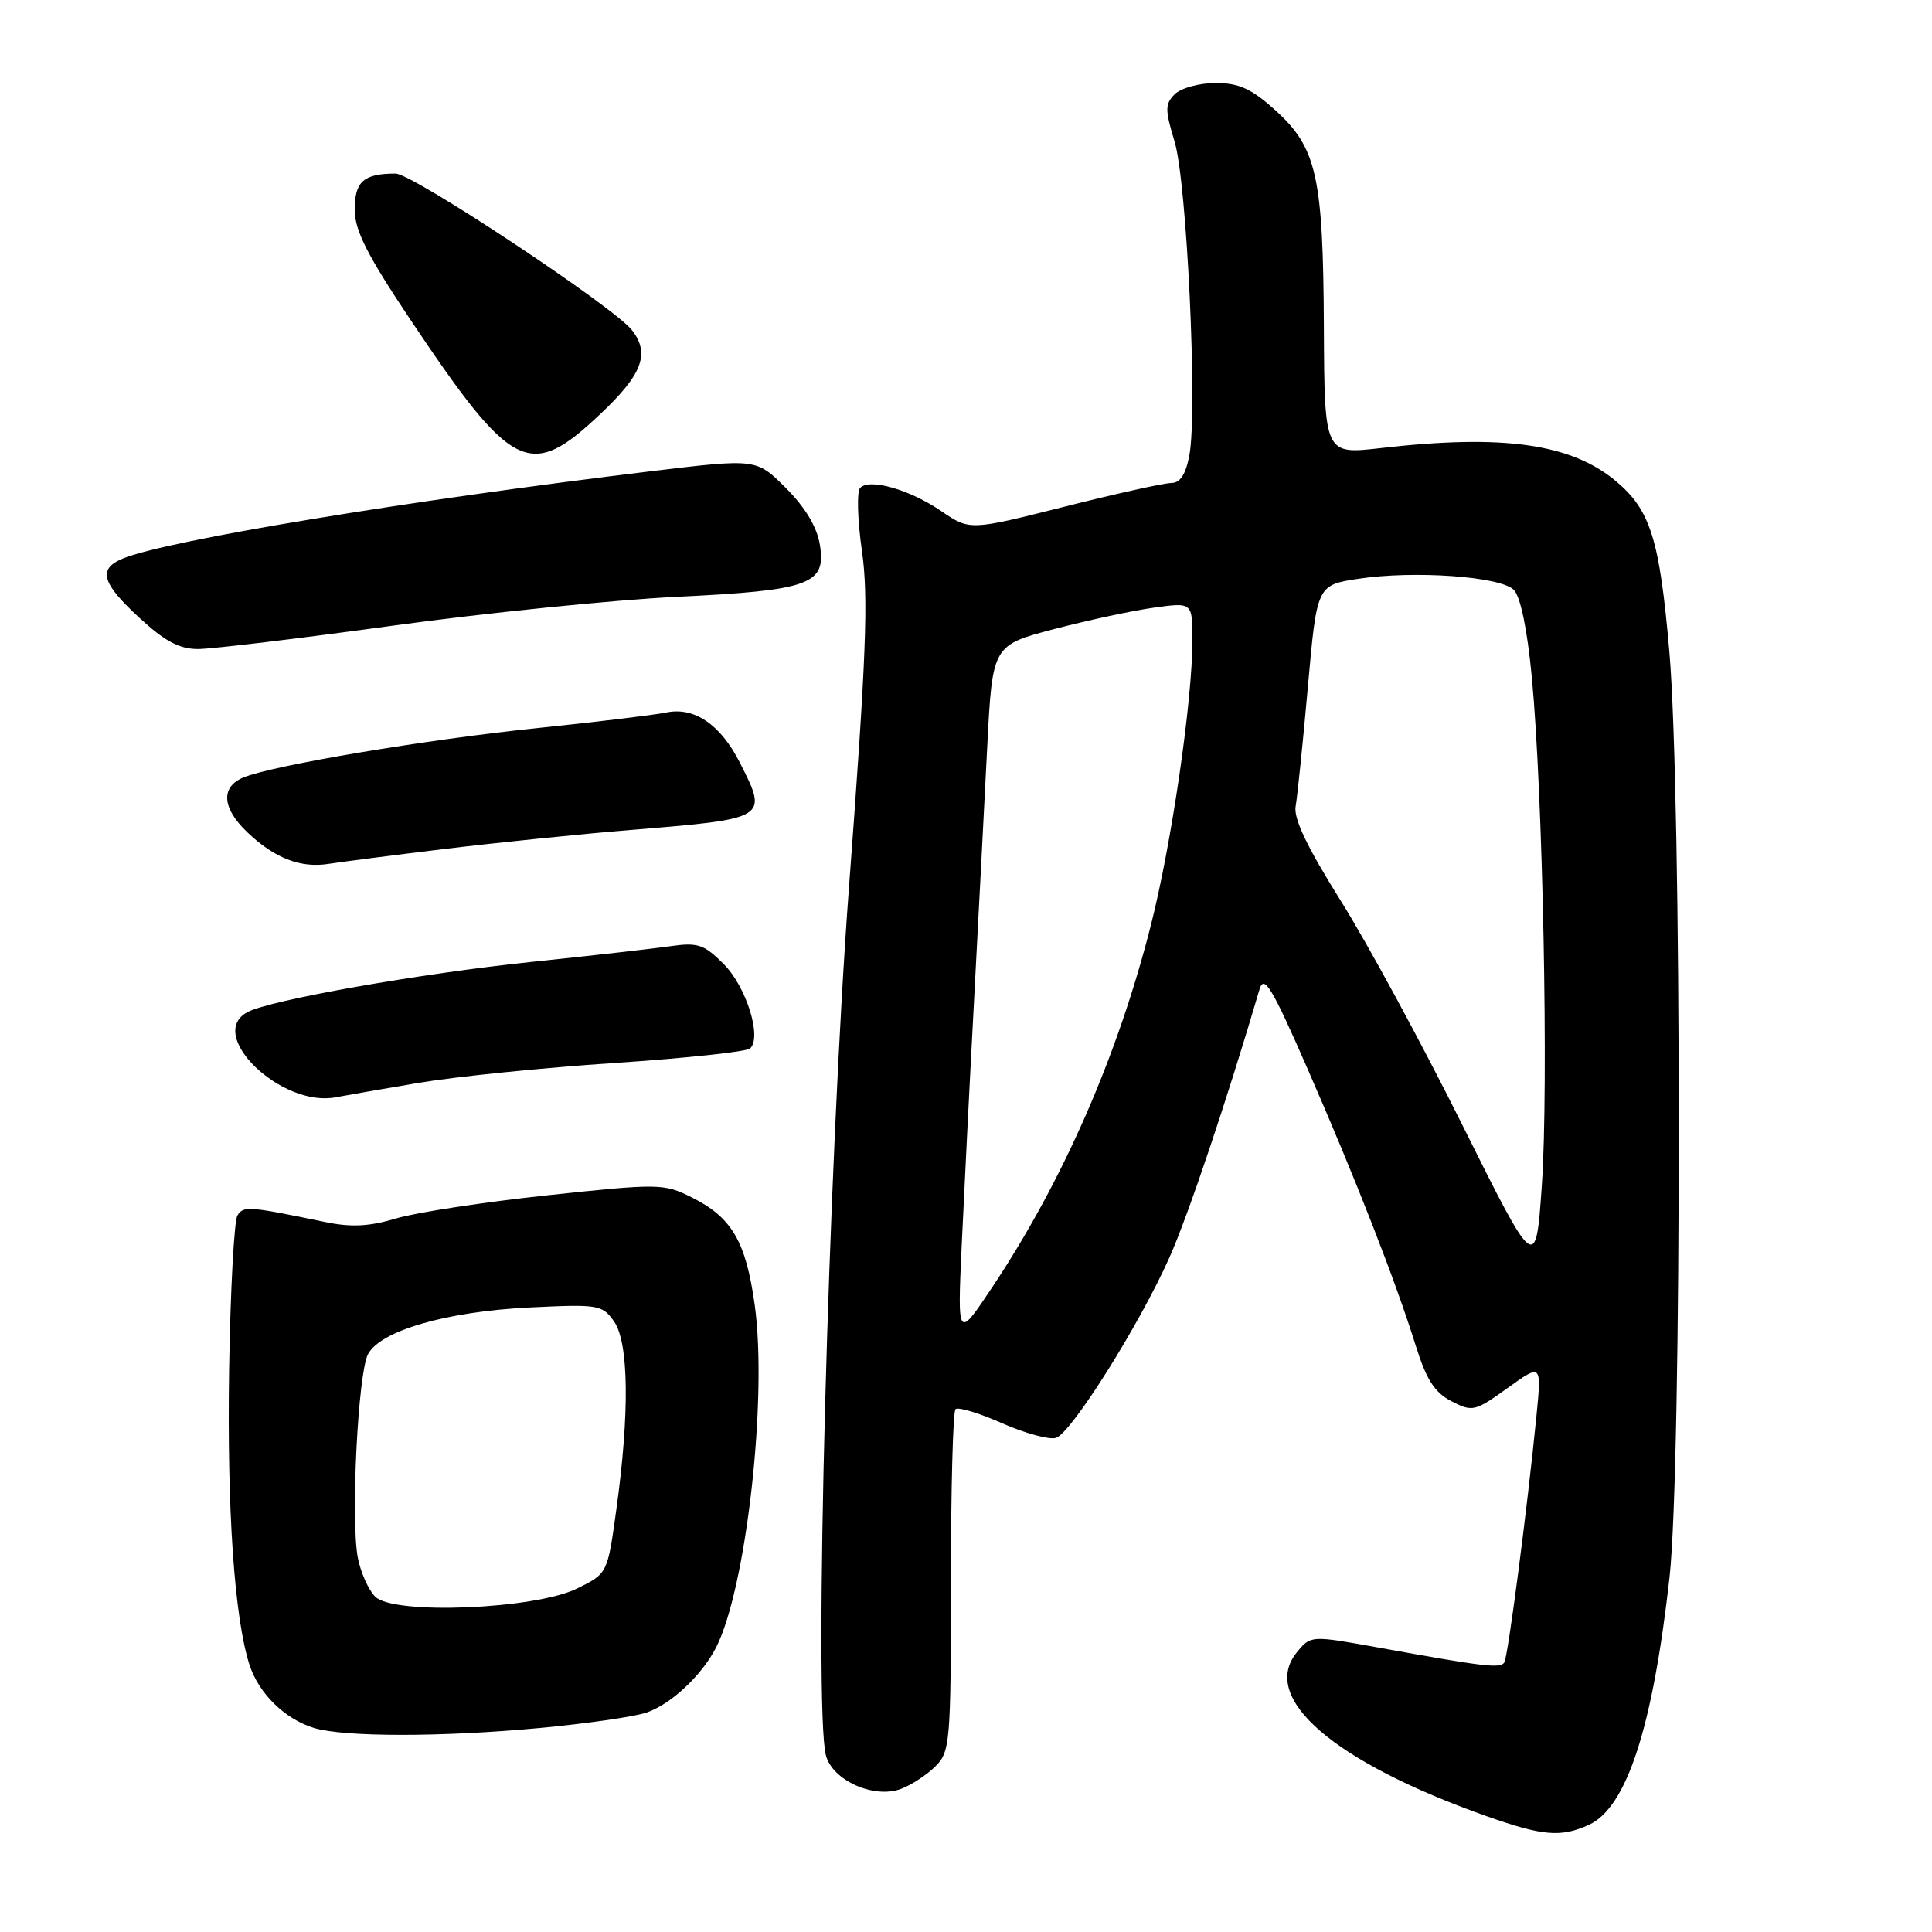 <?xml version="1.0" encoding="UTF-8" standalone="no"?>
<!DOCTYPE svg PUBLIC "-//W3C//DTD SVG 1.1//EN" "http://www.w3.org/Graphics/SVG/1.1/DTD/svg11.dtd" >
<svg xmlns="http://www.w3.org/2000/svg" xmlns:xlink="http://www.w3.org/1999/xlink" version="1.1" viewBox="0 0 256 256">
 <g >
 <path fill="currentColor"
d=" M 210.53 241.80 C 215.54 239.52 218.99 228.92 221.22 209.00 C 222.86 194.25 222.85 105.18 221.19 86.26 C 219.90 71.46 218.69 67.60 214.16 63.79 C 208.22 58.79 199.22 57.51 183.00 59.37 C 175.50 60.23 175.50 60.23 175.42 43.36 C 175.33 23.37 174.48 19.57 168.99 14.61 C 165.83 11.75 164.17 11.00 161.07 11.00 C 158.91 11.00 156.48 11.67 155.66 12.48 C 154.36 13.78 154.36 14.54 155.63 18.73 C 157.27 24.11 158.70 54.43 157.60 60.30 C 157.13 62.85 156.38 64.00 155.20 64.00 C 154.27 64.00 147.88 65.41 141.00 67.15 C 128.50 70.30 128.50 70.30 124.72 67.72 C 120.50 64.85 115.24 63.35 113.97 64.65 C 113.52 65.12 113.62 68.88 114.21 73.00 C 115.09 79.17 114.78 87.07 112.50 117.50 C 109.75 154.10 107.82 226.18 109.43 232.57 C 110.27 235.91 115.83 238.40 119.41 237.03 C 120.79 236.51 122.84 235.16 123.96 234.04 C 125.89 232.11 126.00 230.81 126.00 209.67 C 126.00 197.38 126.27 187.06 126.61 186.73 C 126.94 186.39 129.71 187.23 132.77 188.58 C 135.82 189.93 139.04 190.80 139.92 190.53 C 141.96 189.88 150.96 175.58 154.94 166.66 C 157.42 161.11 162.54 145.89 166.89 131.10 C 167.49 129.08 168.51 130.77 173.25 141.60 C 179.65 156.24 184.94 169.79 187.60 178.33 C 189.00 182.81 190.09 184.51 192.32 185.67 C 195.11 187.11 195.43 187.03 199.75 183.93 C 204.27 180.68 204.27 180.68 203.59 187.59 C 202.38 199.83 199.82 219.48 199.33 220.28 C 198.81 221.11 196.73 220.86 182.59 218.30 C 173.67 216.69 173.67 216.69 171.81 218.98 C 166.92 225.03 176.75 233.49 197.00 240.66 C 204.42 243.28 206.83 243.49 210.53 241.80 Z  M 71.50 228.97 C 77.55 228.41 83.89 227.50 85.59 226.95 C 88.80 225.91 92.96 222.05 94.87 218.33 C 98.87 210.54 101.73 185.25 100.00 172.89 C 98.82 164.45 96.96 161.29 91.60 158.63 C 87.97 156.82 87.27 156.81 72.55 158.38 C 64.14 159.28 55.12 160.66 52.49 161.45 C 48.94 162.52 46.55 162.64 43.11 161.93 C 32.91 159.82 32.26 159.77 31.46 161.06 C 31.03 161.77 30.53 170.93 30.36 181.42 C 30.07 200.03 31.05 214.34 33.06 220.60 C 34.28 224.40 37.77 227.81 41.62 228.97 C 45.66 230.18 58.55 230.18 71.50 228.97 Z  M 55.43 143.49 C 60.34 142.66 72.04 141.47 81.43 140.85 C 90.82 140.22 98.89 139.36 99.38 138.93 C 101.00 137.49 98.90 130.74 95.89 127.74 C 93.27 125.11 92.46 124.85 88.72 125.39 C 86.40 125.72 78.20 126.65 70.50 127.45 C 55.69 128.99 35.79 132.50 32.79 134.11 C 27.22 137.09 37.29 146.79 44.50 145.39 C 45.60 145.18 50.52 144.32 55.43 143.49 Z  M 59.02 112.48 C 65.88 111.65 76.90 110.52 83.50 109.98 C 101.83 108.48 101.82 108.49 97.99 100.97 C 95.44 95.98 91.98 93.64 88.29 94.41 C 86.76 94.73 79.09 95.66 71.25 96.47 C 56.42 98.00 36.14 101.41 32.25 103.02 C 29.22 104.28 29.41 107.07 32.75 110.26 C 36.35 113.70 39.80 115.05 43.52 114.47 C 45.18 114.21 52.16 113.31 59.02 112.48 Z  M 52.00 82.91 C 64.38 81.21 81.25 79.50 89.50 79.09 C 107.34 78.23 109.50 77.45 108.64 72.20 C 108.26 69.83 106.71 67.24 104.14 64.67 C 100.23 60.76 100.23 60.76 86.36 62.43 C 54.02 66.33 21.98 71.62 16.25 74.02 C 12.94 75.40 13.47 77.26 18.48 81.87 C 21.82 84.96 23.78 86.00 26.23 86.00 C 28.03 86.00 39.62 84.61 52.00 82.91 Z  M 79.56 54.85 C 85.12 49.60 86.15 46.87 83.75 43.76 C 81.39 40.70 54.68 23.00 52.42 23.00 C 48.19 23.00 47.00 24.05 47.00 27.77 C 47.00 30.54 48.66 33.81 54.42 42.42 C 67.92 62.57 70.20 63.70 79.56 54.85 Z  M 127.43 165.00 C 127.75 158.12 128.48 143.50 129.07 132.50 C 129.65 121.50 130.44 106.42 130.81 99.00 C 131.50 85.50 131.50 85.50 139.70 83.35 C 144.21 82.17 150.17 80.89 152.95 80.51 C 158.00 79.81 158.00 79.81 158.00 84.85 C 158.00 92.84 155.24 111.81 152.50 122.58 C 148.11 139.90 140.86 156.46 131.52 170.50 C 126.86 177.50 126.86 177.50 127.43 165.00 Z  M 193.76 149.05 C 188.41 138.30 181.15 124.92 177.64 119.33 C 173.21 112.27 171.38 108.44 171.68 106.83 C 171.91 105.55 172.64 98.43 173.30 91.01 C 174.50 77.53 174.50 77.53 180.00 76.69 C 187.40 75.57 198.81 76.38 200.59 78.16 C 201.47 79.04 202.38 83.45 202.97 89.71 C 204.44 105.08 205.21 144.03 204.30 157.05 C 203.50 168.60 203.50 168.60 193.76 149.05 Z  M 49.72 211.57 C 48.82 210.67 47.78 208.34 47.41 206.39 C 46.46 201.32 47.44 181.88 48.77 179.42 C 50.44 176.31 59.18 173.79 70.12 173.25 C 79.32 172.80 79.80 172.88 81.37 175.11 C 83.32 177.90 83.44 187.25 81.67 200.00 C 80.50 208.50 80.50 208.50 76.50 210.47 C 70.90 213.24 52.15 214.01 49.72 211.57 Z "/>
</g>
</svg>